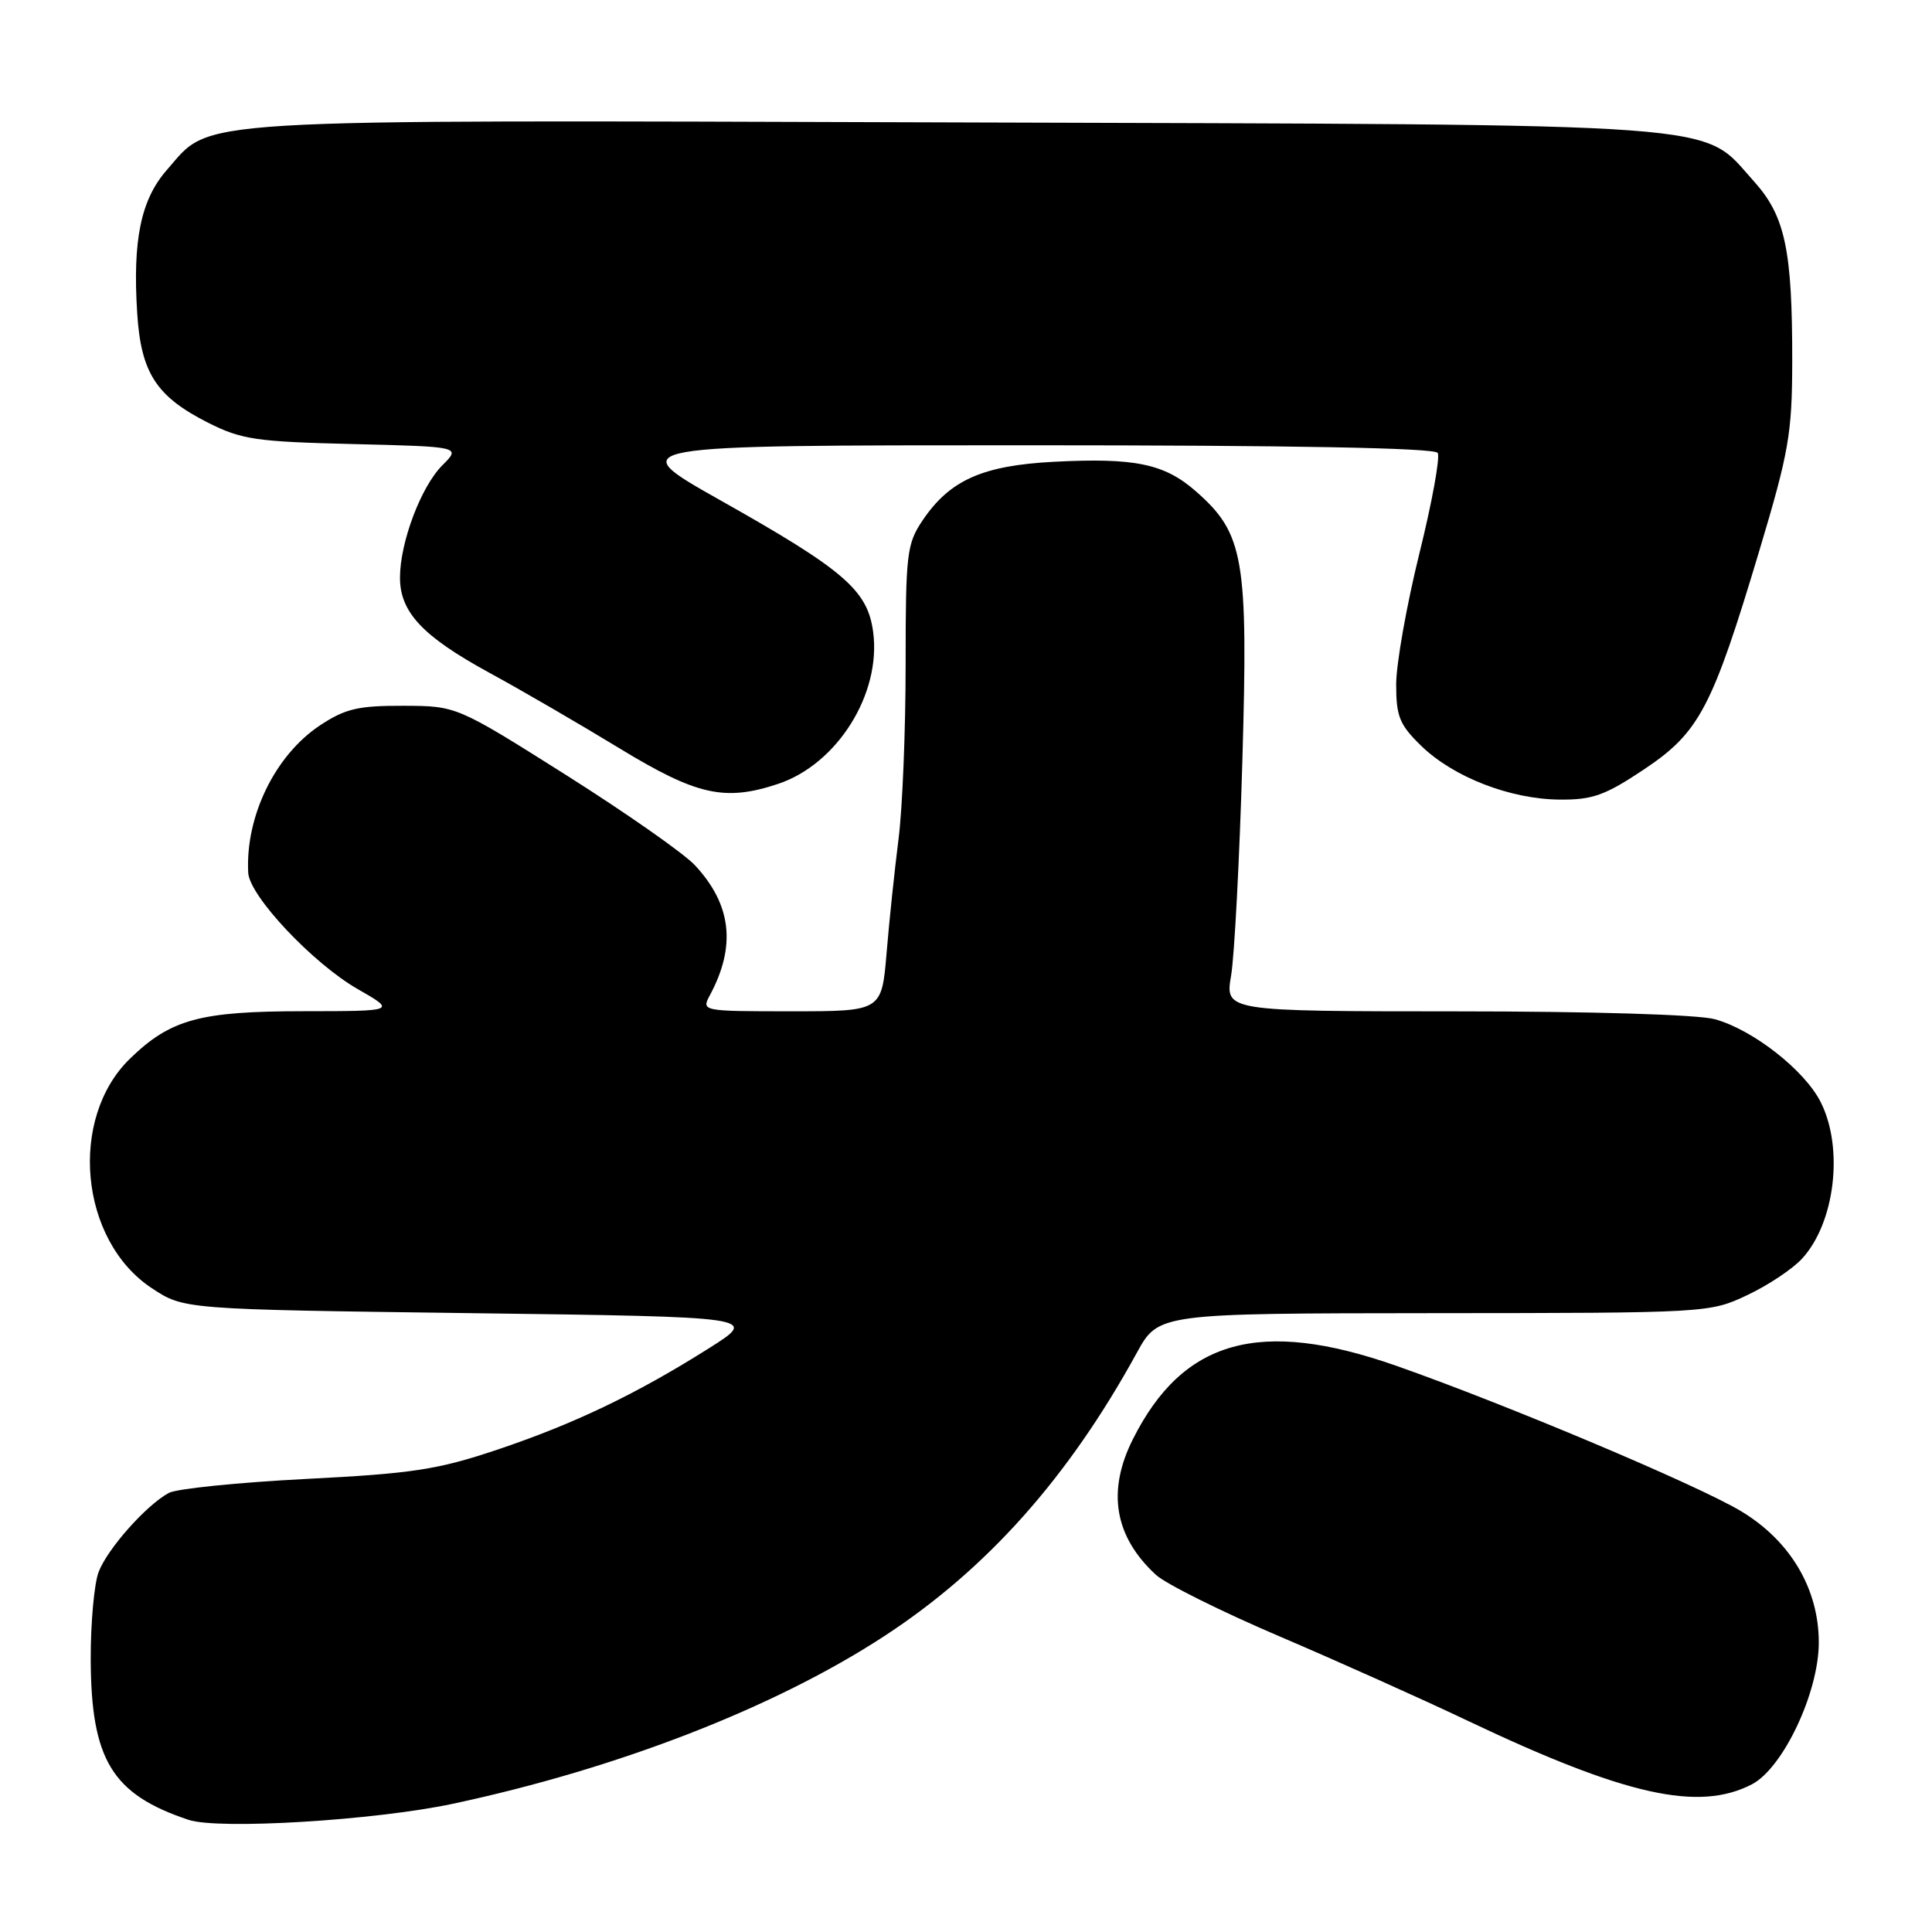 <?xml version="1.0" encoding="UTF-8" standalone="no"?>
<!DOCTYPE svg PUBLIC "-//W3C//DTD SVG 1.1//EN" "http://www.w3.org/Graphics/SVG/1.1/DTD/svg11.dtd" >
<svg xmlns="http://www.w3.org/2000/svg" xmlns:xlink="http://www.w3.org/1999/xlink" version="1.1" viewBox="0 0 256 256">
 <g >
 <path fill="currentColor"
d=" M 60.00 239.01 C 81.84 234.35 102.63 226.28 117.10 216.84 C 130.70 207.98 141.54 195.84 150.63 179.26 C 153.50 174.03 153.50 174.03 190.00 174.00 C 226.24 173.98 226.54 173.96 231.50 171.62 C 234.25 170.33 237.52 168.15 238.77 166.79 C 243.15 162.04 244.33 152.14 241.25 146.03 C 239.12 141.81 232.29 136.45 227.22 135.05 C 225.03 134.44 210.90 134.01 192.91 134.01 C 162.32 134.00 162.32 134.00 163.13 129.25 C 163.57 126.64 164.24 113.84 164.62 100.80 C 165.40 73.97 164.84 70.70 158.46 65.10 C 154.29 61.44 150.36 60.63 139.61 61.19 C 130.17 61.69 125.85 63.62 122.25 68.95 C 120.15 72.07 120.00 73.36 120.00 88.08 C 120.00 96.75 119.58 107.15 119.06 111.18 C 118.55 115.20 117.83 121.99 117.48 126.25 C 116.83 134.00 116.83 134.00 104.88 134.00 C 92.98 134.00 92.93 133.99 94.07 131.86 C 97.56 125.35 96.93 119.88 92.11 114.68 C 90.68 113.12 82.97 107.73 75.00 102.69 C 60.50 93.54 60.50 93.54 53.43 93.52 C 47.46 93.50 45.74 93.91 42.41 96.11 C 36.46 100.05 32.50 108.17 32.89 115.64 C 33.05 118.72 41.44 127.64 47.40 131.06 C 52.50 133.98 52.50 133.98 40.22 133.99 C 26.47 134.00 22.62 135.05 17.24 140.26 C 9.04 148.20 10.55 164.37 20.10 170.68 C 24.35 173.50 24.35 173.50 62.42 174.00 C 100.50 174.50 100.50 174.50 93.99 178.62 C 84.35 184.71 76.04 188.69 65.86 192.10 C 57.96 194.75 54.65 195.25 40.51 195.97 C 31.57 196.43 23.40 197.26 22.37 197.82 C 19.36 199.45 14.21 205.26 13.06 208.32 C 12.48 209.86 12.01 215.04 12.02 219.82 C 12.06 233.18 14.84 237.76 24.99 241.14 C 29.00 242.47 49.65 241.21 60.00 239.01 Z  M 232.12 236.44 C 236.26 234.30 241.00 224.26 241.00 217.64 C 241.00 210.52 237.23 204.16 230.68 200.23 C 224.90 196.76 199.58 186.09 185.00 180.97 C 166.94 174.64 156.75 177.48 150.11 190.71 C 146.65 197.60 147.67 203.60 153.15 208.66 C 154.44 209.86 161.80 213.52 169.50 216.81 C 177.20 220.10 188.45 225.14 194.50 228.02 C 215.33 237.91 225.06 240.09 232.12 236.44 Z  M 217.84 101.95 C 225.17 97.05 226.86 93.86 233.11 73.00 C 237.03 59.92 237.46 57.47 237.48 48.00 C 237.50 33.08 236.55 28.62 232.38 24.00 C 225.26 16.12 231.00 16.54 126.50 16.22 C 23.20 15.90 28.19 15.60 22.11 22.52 C 18.67 26.44 17.56 31.80 18.18 41.50 C 18.68 49.41 20.71 52.54 27.55 56.00 C 32.01 58.25 33.92 58.53 46.79 58.84 C 61.08 59.19 61.08 59.19 58.61 61.66 C 55.78 64.49 53.00 71.87 53.00 76.54 C 53.00 81.12 56.00 84.31 64.78 89.11 C 69.03 91.42 76.82 95.95 82.09 99.16 C 92.34 105.40 96.03 106.22 103.10 103.87 C 110.95 101.25 116.78 91.94 115.70 83.76 C 114.97 78.20 111.88 75.54 95.36 66.24 C 82.52 59.00 82.52 59.00 136.20 59.00 C 171.19 59.00 190.10 59.35 190.50 60.01 C 190.85 60.56 189.75 66.59 188.06 73.40 C 186.38 80.21 185.00 87.99 185.00 90.69 C 185.00 94.95 185.45 96.04 188.33 98.84 C 192.60 102.98 200.11 105.89 206.64 105.95 C 211.02 105.99 212.67 105.40 217.84 101.95 Z "/>
</g>
</svg>